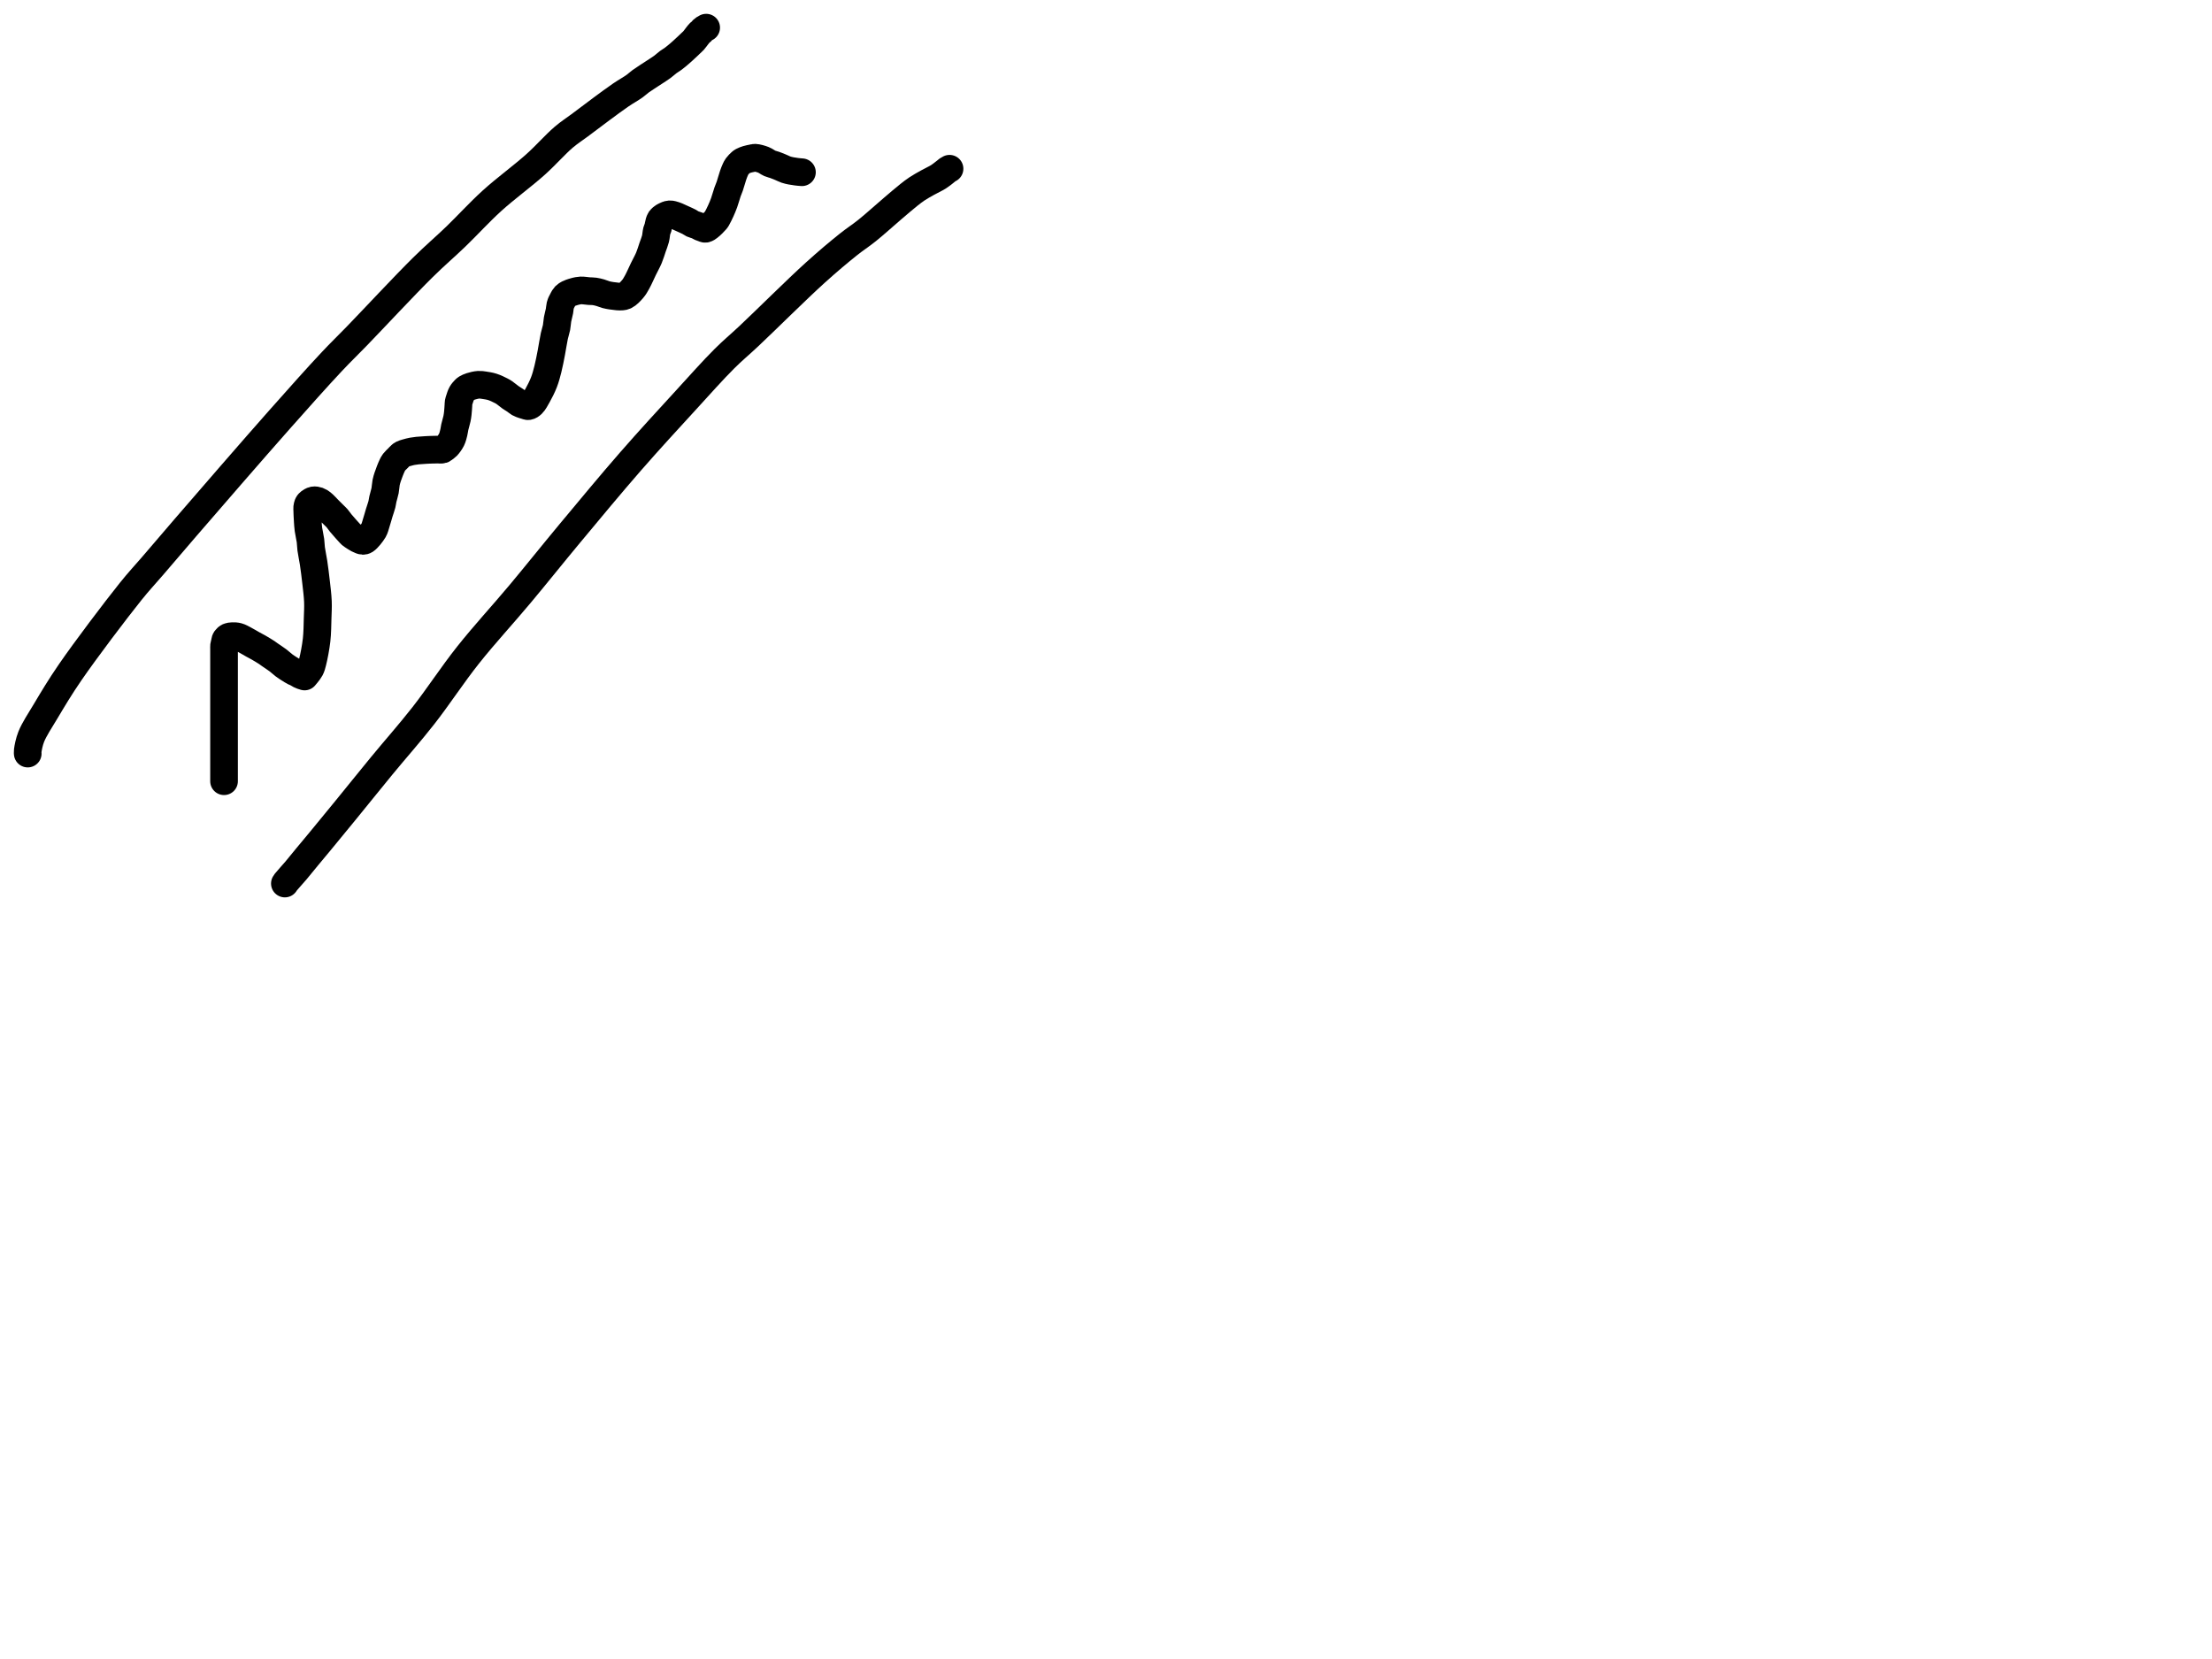 <?xml version="1.0" encoding="utf-8"?>
<!-- Generator: SketchAPI 2022.10.18.0 https://api.sketch.io -->
<svg version="1.1" xmlns="http://www.w3.org/2000/svg" xmlns:xlink="http://www.w3.org/1999/xlink" xmlns:sketchjs="https://sketch.io/dtd/" sketchjs:metadata="eyJuYW1lIjoiRHJhd2luZy5za2V0Y2hwYWQiLCJzdXJmYWNlIjp7ImlzUGFpbnQiOnRydWUsIm1ldGhvZCI6ImZpbGwiLCJibGVuZCI6Im5vcm1hbCIsImVuYWJsZWQiOnRydWUsIm9wYWNpdHkiOjEsInR5cGUiOiJjb2xvciIsImNvbG9yIjoiI2ZmZmZmZiIsImlzRmlsbCI6dHJ1ZX0sImNsaXBQYXRoIjp7ImVuYWJsZWQiOnRydWUsInN0eWxlIjp7InN0cm9rZVN0eWxlIjoiYmxhY2siLCJsaW5lV2lkdGgiOjF9fSwiZGVzY3JpcHRpb24iOiJNYWRlIHdpdGggU2tldGNocGFkIiwibWV0YWRhdGEiOnt9LCJleHBvcnREUEkiOjcyLCJleHBvcnRGb3JtYXQiOiJwbmciLCJleHBvcnRRdWFsaXR5IjowLjk1LCJ1bml0cyI6InB4Iiwid2lkdGgiOjE0NTQsImhlaWdodCI6ODMzLCJwYWdlcyI6W3sid2lkdGgiOjE0NTQsImhlaWdodCI6ODMzfV0sInV1aWQiOiI2ODU4MTcxYS1lNWM3LTQxZGItODBiZi04NTA3ZWQwNGUyZTUifQ==" width="800" height="600" viewBox="0 0 800 600">
<path style="fill: none; stroke: #000000; mix-blend-mode: source-over; stroke-dasharray: none; stroke-dashoffset: 0; stroke-linecap: round; stroke-linejoin: round; stroke-miterlimit: 4; stroke-opacity: 1; stroke-width: 10;" sketchjs:tool="pencil" d="M0.03 262.54 C0.03 262.54 0.03 262.54 0.03 262.54 0.03 262.54 -0.026 261.997 0.03 261.54 0.159 260.493 0.546 258.343 1.3 256.45 2.376 253.749 4.525 250.543 6.55 247.15 9.078 242.916 11.674 238.527 15.42 233.08 20.962 225.023 31.69 210.844 37.23 203.94 40.415 199.972 42.181 198.186 45.07 194.82 48.647 190.653 52.038 186.645 57.07 180.82 65.5 171.063 81.321 152.777 91.05 141.8 98.248 133.679 104.832 126.29 110.02 120.77 113.497 117.071 115.242 115.47 118.92 111.68 124.991 105.424 136.263 93.293 142.95 86.7 147.531 82.183 150.805 79.465 154.83 75.59 159.11 71.47 163.23 66.885 167.89 62.65 172.823 58.166 179.095 53.616 183.72 49.46 187.55 46.018 190.892 42.165 193.87 39.63 195.992 37.824 197.547 36.891 199.62 35.34 202.068 33.509 205.037 31.242 207.62 29.34 210.015 27.576 212.45 25.756 214.59 24.3 216.351 23.102 218.21 22.086 219.5 21.16 220.393 20.519 220.792 20.058 221.68 19.41 222.961 18.475 225.107 17.145 226.53 16.2 227.65 15.456 228.625 14.867 229.53 14.2 230.327 13.613 230.996 12.96 231.7 12.44 232.325 11.978 232.905 11.673 233.53 11.21 234.234 10.688 235.109 9.94 235.7 9.44 236.12 9.085 236.351 8.879 236.76 8.51 237.339 7.988 238.263 7.125 238.83 6.59 239.232 6.211 239.51 5.937 239.85 5.61 240.19 5.283 240.523 5.017 240.87 4.63 241.299 4.152 241.786 3.421 242.19 2.92 242.517 2.515 242.821 2.113 243.1 1.84 243.299 1.646 243.491 1.556 243.66 1.39 243.827 1.226 243.942 1.013 244.11 0.85 244.279 0.686 244.465 0.547 244.67 0.41 244.892 0.262 245.4 0 245.4 0 " transform="matrix(1.0,0.0,0.0,1.0,10.0,10.0)"/>
<path style="fill: none; stroke: #000000; mix-blend-mode: source-over; stroke-dasharray: none; stroke-dashoffset: 0; stroke-linecap: round; stroke-linejoin: round; stroke-miterlimit: 4; stroke-opacity: 1; stroke-width: 10;" sketchjs:tool="pencil" d="M0 258.52 C0 258.52 0.154 258.254 0.34 258.01 0.903 257.273 2.782 255.255 4.03 253.78 5.363 252.204 6.664 250.557 8.09 248.83 9.665 246.924 11.177 245.134 13.08 242.83 15.649 239.72 18.824 235.85 22.1 231.84 26.046 227.01 30.606 221.32 35.11 215.84 39.91 210 45.088 204.195 50.08 197.82 55.458 190.951 60.498 183.148 66.22 175.93 72.135 168.469 78.88 161.19 85.06 153.8 91.171 146.493 96.765 139.449 103.1 131.84 110.035 123.51 117.849 114.071 125.06 105.81 131.798 98.09 138.913 90.373 144.99 83.74 150.038 78.23 154.761 72.894 158.96 68.71 162.175 65.506 164.15 63.978 167.8 60.55 173.867 54.852 185.142 43.625 191.83 37.59 196.415 33.453 200.257 30.227 203.72 27.46 206.289 25.408 208.18 24.252 210.6 22.31 213.463 20.012 216.993 16.786 219.72 14.47 221.917 12.604 224.049 10.755 225.7 9.45 226.821 8.563 227.539 7.998 228.59 7.3 229.758 6.524 231.127 5.767 232.42 5.04 233.717 4.311 235.255 3.629 236.36 2.93 237.229 2.381 237.974 1.758 238.58 1.29 239.012 0.957 239.336 0.638 239.67 0.41 239.927 0.235 240.39 0 240.39 0 " transform="matrix(1.0,0.0,0.0,1.0,103.025,61.024)"/>
<path style="fill: none; stroke: #000000; mix-blend-mode: source-over; stroke-dasharray: none; stroke-dashoffset: 0; stroke-linecap: round; stroke-linejoin: round; stroke-miterlimit: 4; stroke-opacity: 1; stroke-width: 10;" sketchjs:tool="pencil" d="M0.02 225.5 C0.02 225.5 0.02 225.5 0.02 225.5 0.02 225.5 0.02 225.5 0.02 225.5 0.02 225.5 0.02 224.923 0.02 224.5 0.02 223.768 0.02 222.627 0.02 221.5 0.02 220.045 0.02 217.791 0.02 216.5 0.02 215.683 0.02 215.281 0.02 214.5 0.02 213.395 0.02 211.968 0.02 210.5 0.02 208.702 0.02 206.409 0.02 204.5 0.02 202.757 0.02 201.167 0.02 199.5 0.02 197.833 0.02 196.243 0.02 194.5 0.02 192.591 0.02 190.298 0.02 188.5 0.02 187.032 0.02 185.738 0.02 184.5 0.02 183.428 0.02 182.5 0.02 181.5 0.02 180.5 0.02 179.232 0.02 178.5 0.02 178.077 0.02 177.833 0.02 177.5 0.02 177.167 -0.021 176.838 0.02 176.5 0.064 176.142 0.213 175.763 0.29 175.41 0.362 175.081 0.393 174.673 0.47 174.45 0.514 174.321 0.55 174.261 0.62 174.16 0.714 174.025 0.858 173.868 1.01 173.73 1.182 173.573 1.35 173.392 1.61 173.28 1.975 173.123 2.538 173.051 3.06 173.03 3.665 173.006 4.366 173.033 5.03 173.21 5.774 173.409 6.485 173.838 7.29 174.25 8.256 174.745 9.486 175.51 10.41 176.02 11.139 176.423 11.657 176.667 12.38 177.08 13.296 177.604 14.684 178.435 15.45 178.94 15.926 179.254 16.112 179.421 16.58 179.75 17.334 180.28 18.652 181.12 19.55 181.8 20.342 182.399 21.008 183.064 21.71 183.59 22.331 184.055 22.91 184.426 23.53 184.82 24.154 185.216 24.929 185.7 25.44 185.96 25.764 186.125 25.967 186.163 26.26 186.31 26.621 186.491 27.069 186.809 27.43 186.99 27.723 187.137 27.968 187.236 28.25 187.34 28.54 187.447 29.15 187.62 29.15 187.62 29.15 187.62 29.15 187.62 29.15 187.62 29.15 187.62 30.718 185.826 31.21 184.89 31.646 184.06 31.779 183.437 32.06 182.34 32.545 180.446 33.188 177.095 33.49 174.45 33.79 171.815 33.791 168.964 33.87 166.5 33.939 164.36 34.052 162.575 33.97 160.5 33.882 158.252 33.561 155.825 33.3 153.49 33.038 151.151 32.722 148.619 32.4 146.48 32.126 144.664 31.717 142.919 31.53 141.46 31.387 140.344 31.42 139.552 31.28 138.49 31.115 137.243 30.717 135.696 30.55 134.45 30.408 133.39 30.354 132.38 30.29 131.49 30.238 130.762 30.206 130.05 30.18 129.5 30.161 129.11 30.152 128.833 30.14 128.5 30.128 128.167 30.118 127.833 30.11 127.5 30.102 127.167 30.055 126.838 30.09 126.5 30.127 126.145 30.243 125.669 30.34 125.42 30.396 125.277 30.439 125.21 30.52 125.1 30.625 124.959 30.742 124.809 30.94 124.66 31.263 124.417 31.859 124.002 32.37 123.91 32.891 123.816 33.525 123.942 34.04 124.12 34.547 124.295 34.935 124.567 35.44 124.96 36.175 125.531 37.115 126.62 37.89 127.39 38.591 128.086 39.338 128.829 39.89 129.38 40.281 129.77 40.547 129.988 40.89 130.38 41.315 130.866 41.723 131.512 42.21 132.11 42.763 132.789 43.535 133.648 44.05 134.23 44.416 134.643 44.68 134.933 45 135.28 45.32 135.627 45.672 136.049 45.97 136.31 46.187 136.5 46.317 136.574 46.58 136.75 47.033 137.053 47.964 137.653 48.47 137.92 48.789 138.089 49.001 138.173 49.28 138.28 49.567 138.39 49.867 138.564 50.17 138.57 50.483 138.576 50.766 138.535 51.13 138.3 51.912 137.796 53.439 135.913 54.09 134.79 54.582 133.94 54.685 133.245 54.99 132.32 55.372 131.162 55.785 129.596 56.16 128.37 56.488 127.297 56.885 126.256 57.11 125.36 57.286 124.657 57.312 124.158 57.47 123.45 57.671 122.549 58.064 121.412 58.26 120.4 58.45 119.422 58.46 118.366 58.64 117.48 58.794 116.719 58.998 116.081 59.22 115.39 59.444 114.691 59.709 113.997 59.98 113.31 60.252 112.621 60.561 111.839 60.85 111.26 61.074 110.811 61.225 110.49 61.52 110.1 61.882 109.621 62.501 109.089 62.93 108.65 63.289 108.283 63.616 107.897 63.92 107.64 64.144 107.45 64.253 107.346 64.55 107.2 65.109 106.926 66.494 106.564 67.15 106.39 67.542 106.286 67.725 106.247 68.1 106.18 68.633 106.084 69.33 105.985 70.05 105.91 70.937 105.817 72.303 105.744 73.03 105.7 73.449 105.675 73.689 105.665 74.02 105.65 74.352 105.635 74.687 105.62 75.02 105.61 75.353 105.6 75.687 105.598 76.02 105.59 76.353 105.582 76.629 105.568 77.02 105.56 77.572 105.549 78.582 105.676 79.02 105.54 79.265 105.464 79.338 105.337 79.54 105.19 79.842 104.971 80.266 104.724 80.64 104.33 81.178 103.763 81.885 102.802 82.3 101.96 82.703 101.143 82.92 100.166 83.12 99.36 83.289 98.68 83.314 98.158 83.47 97.45 83.669 96.549 84.073 95.306 84.26 94.4 84.408 93.685 84.477 93.177 84.56 92.46 84.662 91.577 84.74 90.217 84.79 89.49 84.819 89.068 84.792 88.829 84.85 88.49 84.913 88.126 85.028 87.804 85.17 87.38 85.366 86.793 85.612 85.917 85.96 85.31 86.281 84.75 86.805 84.178 87.14 83.84 87.345 83.633 87.446 83.539 87.69 83.39 88.07 83.158 88.656 82.896 89.27 82.7 90.062 82.447 91.225 82.164 92.08 82.11 92.786 82.066 93.311 82.168 94.03 82.27 94.937 82.399 96.069 82.569 97.08 82.89 98.15 83.229 99.479 83.883 100.27 84.29 100.762 84.543 100.991 84.683 101.43 84.98 102.06 85.406 102.925 86.167 103.64 86.67 104.277 87.118 104.966 87.496 105.5 87.87 105.924 88.166 106.187 88.47 106.61 88.71 107.086 88.98 107.773 89.206 108.24 89.37 108.581 89.49 108.834 89.561 109.14 89.64 109.451 89.721 109.757 89.904 110.09 89.85 110.514 89.781 110.998 89.468 111.44 89.04 112.108 88.394 112.746 87.166 113.39 86.02 114.176 84.621 115.086 82.833 115.72 81.2 116.335 79.615 116.729 78.072 117.16 76.37 117.632 74.504 118.014 72.424 118.4 70.44 118.787 68.451 119.117 66.107 119.48 64.45 119.742 63.258 120.076 62.412 120.27 61.4 120.458 60.422 120.466 59.46 120.64 58.48 120.819 57.468 121.173 56.329 121.34 55.42 121.472 54.7 121.473 54.027 121.61 53.47 121.718 53.033 121.855 52.707 122.02 52.33 122.192 51.937 122.406 51.543 122.63 51.16 122.858 50.769 123.064 50.335 123.38 50.01 123.702 49.679 124.11 49.431 124.55 49.2 125.043 48.941 125.744 48.727 126.22 48.57 126.566 48.455 126.768 48.392 127.13 48.31 127.651 48.193 128.346 48.019 129.06 47.99 129.942 47.955 131.138 48.178 132.03 48.24 132.759 48.291 133.353 48.257 134.02 48.35 134.71 48.446 135.412 48.625 136.1 48.82 136.799 49.018 137.496 49.346 138.18 49.53 138.822 49.703 139.44 49.807 140.08 49.91 140.726 50.014 141.497 50.095 142.04 50.15 142.425 50.189 142.643 50.242 143.03 50.23 143.585 50.213 144.374 50.255 145.05 49.94 145.955 49.518 147.035 48.369 147.78 47.5 148.45 46.719 148.837 46.004 149.39 45.02 150.134 43.697 150.964 41.731 151.71 40.2 152.392 38.8 153.129 37.531 153.69 36.19 154.227 34.908 154.615 33.535 155.03 32.33 155.395 31.27 155.798 30.338 156.05 29.34 156.292 28.381 156.333 27.196 156.53 26.46 156.658 25.983 156.832 25.745 156.96 25.31 157.12 24.765 157.197 23.974 157.37 23.43 157.51 22.99 157.624 22.598 157.86 22.27 158.091 21.951 158.471 21.692 158.76 21.48 158.997 21.306 159.159 21.196 159.45 21.06 159.888 20.855 160.585 20.506 161.18 20.47 161.794 20.433 162.53 20.701 163.08 20.87 163.524 21.007 163.809 21.159 164.25 21.35 164.836 21.603 165.605 21.958 166.28 22.27 166.955 22.582 167.727 22.911 168.3 23.22 168.748 23.461 169.023 23.724 169.46 23.93 169.966 24.168 170.669 24.301 171.18 24.52 171.615 24.707 171.985 24.968 172.35 25.13 172.654 25.265 172.916 25.356 173.21 25.45 173.509 25.546 173.807 25.74 174.13 25.7 174.531 25.65 174.94 25.331 175.41 24.98 176.128 24.443 177.401 23.148 177.87 22.59 178.091 22.327 178.128 22.252 178.3 21.96 178.646 21.371 179.252 20.133 179.68 19.19 180.112 18.237 180.497 17.323 180.88 16.27 181.316 15.07 181.736 13.453 182.12 12.36 182.402 11.556 182.641 11.095 182.92 10.29 183.3 9.196 183.748 7.464 184.13 6.37 184.411 5.565 184.667 4.885 184.94 4.3 185.152 3.847 185.295 3.522 185.58 3.13 185.929 2.65 186.569 2.011 186.95 1.68 187.185 1.475 187.303 1.385 187.57 1.24 187.978 1.019 188.646 0.766 189.22 0.59 189.817 0.407 190.567 0.275 191.09 0.17 191.465 0.095 191.649 -0.015 192.06 0 192.795 0.027 194.187 0.405 195.11 0.77 195.952 1.103 196.672 1.726 197.4 2.04 198.012 2.304 198.554 2.385 199.16 2.6 199.823 2.836 200.537 3.127 201.22 3.41 201.907 3.694 202.596 4.071 203.27 4.3 203.891 4.511 204.486 4.634 205.11 4.76 205.745 4.888 206.51 4.988 207.05 5.06 207.434 5.111 207.71 5.138 208.04 5.17 208.37 5.202 209.03 5.25 209.03 5.25 " transform="matrix(1.0,0.0,0.0,1.0,81.007,57.042)"/>
</svg>
